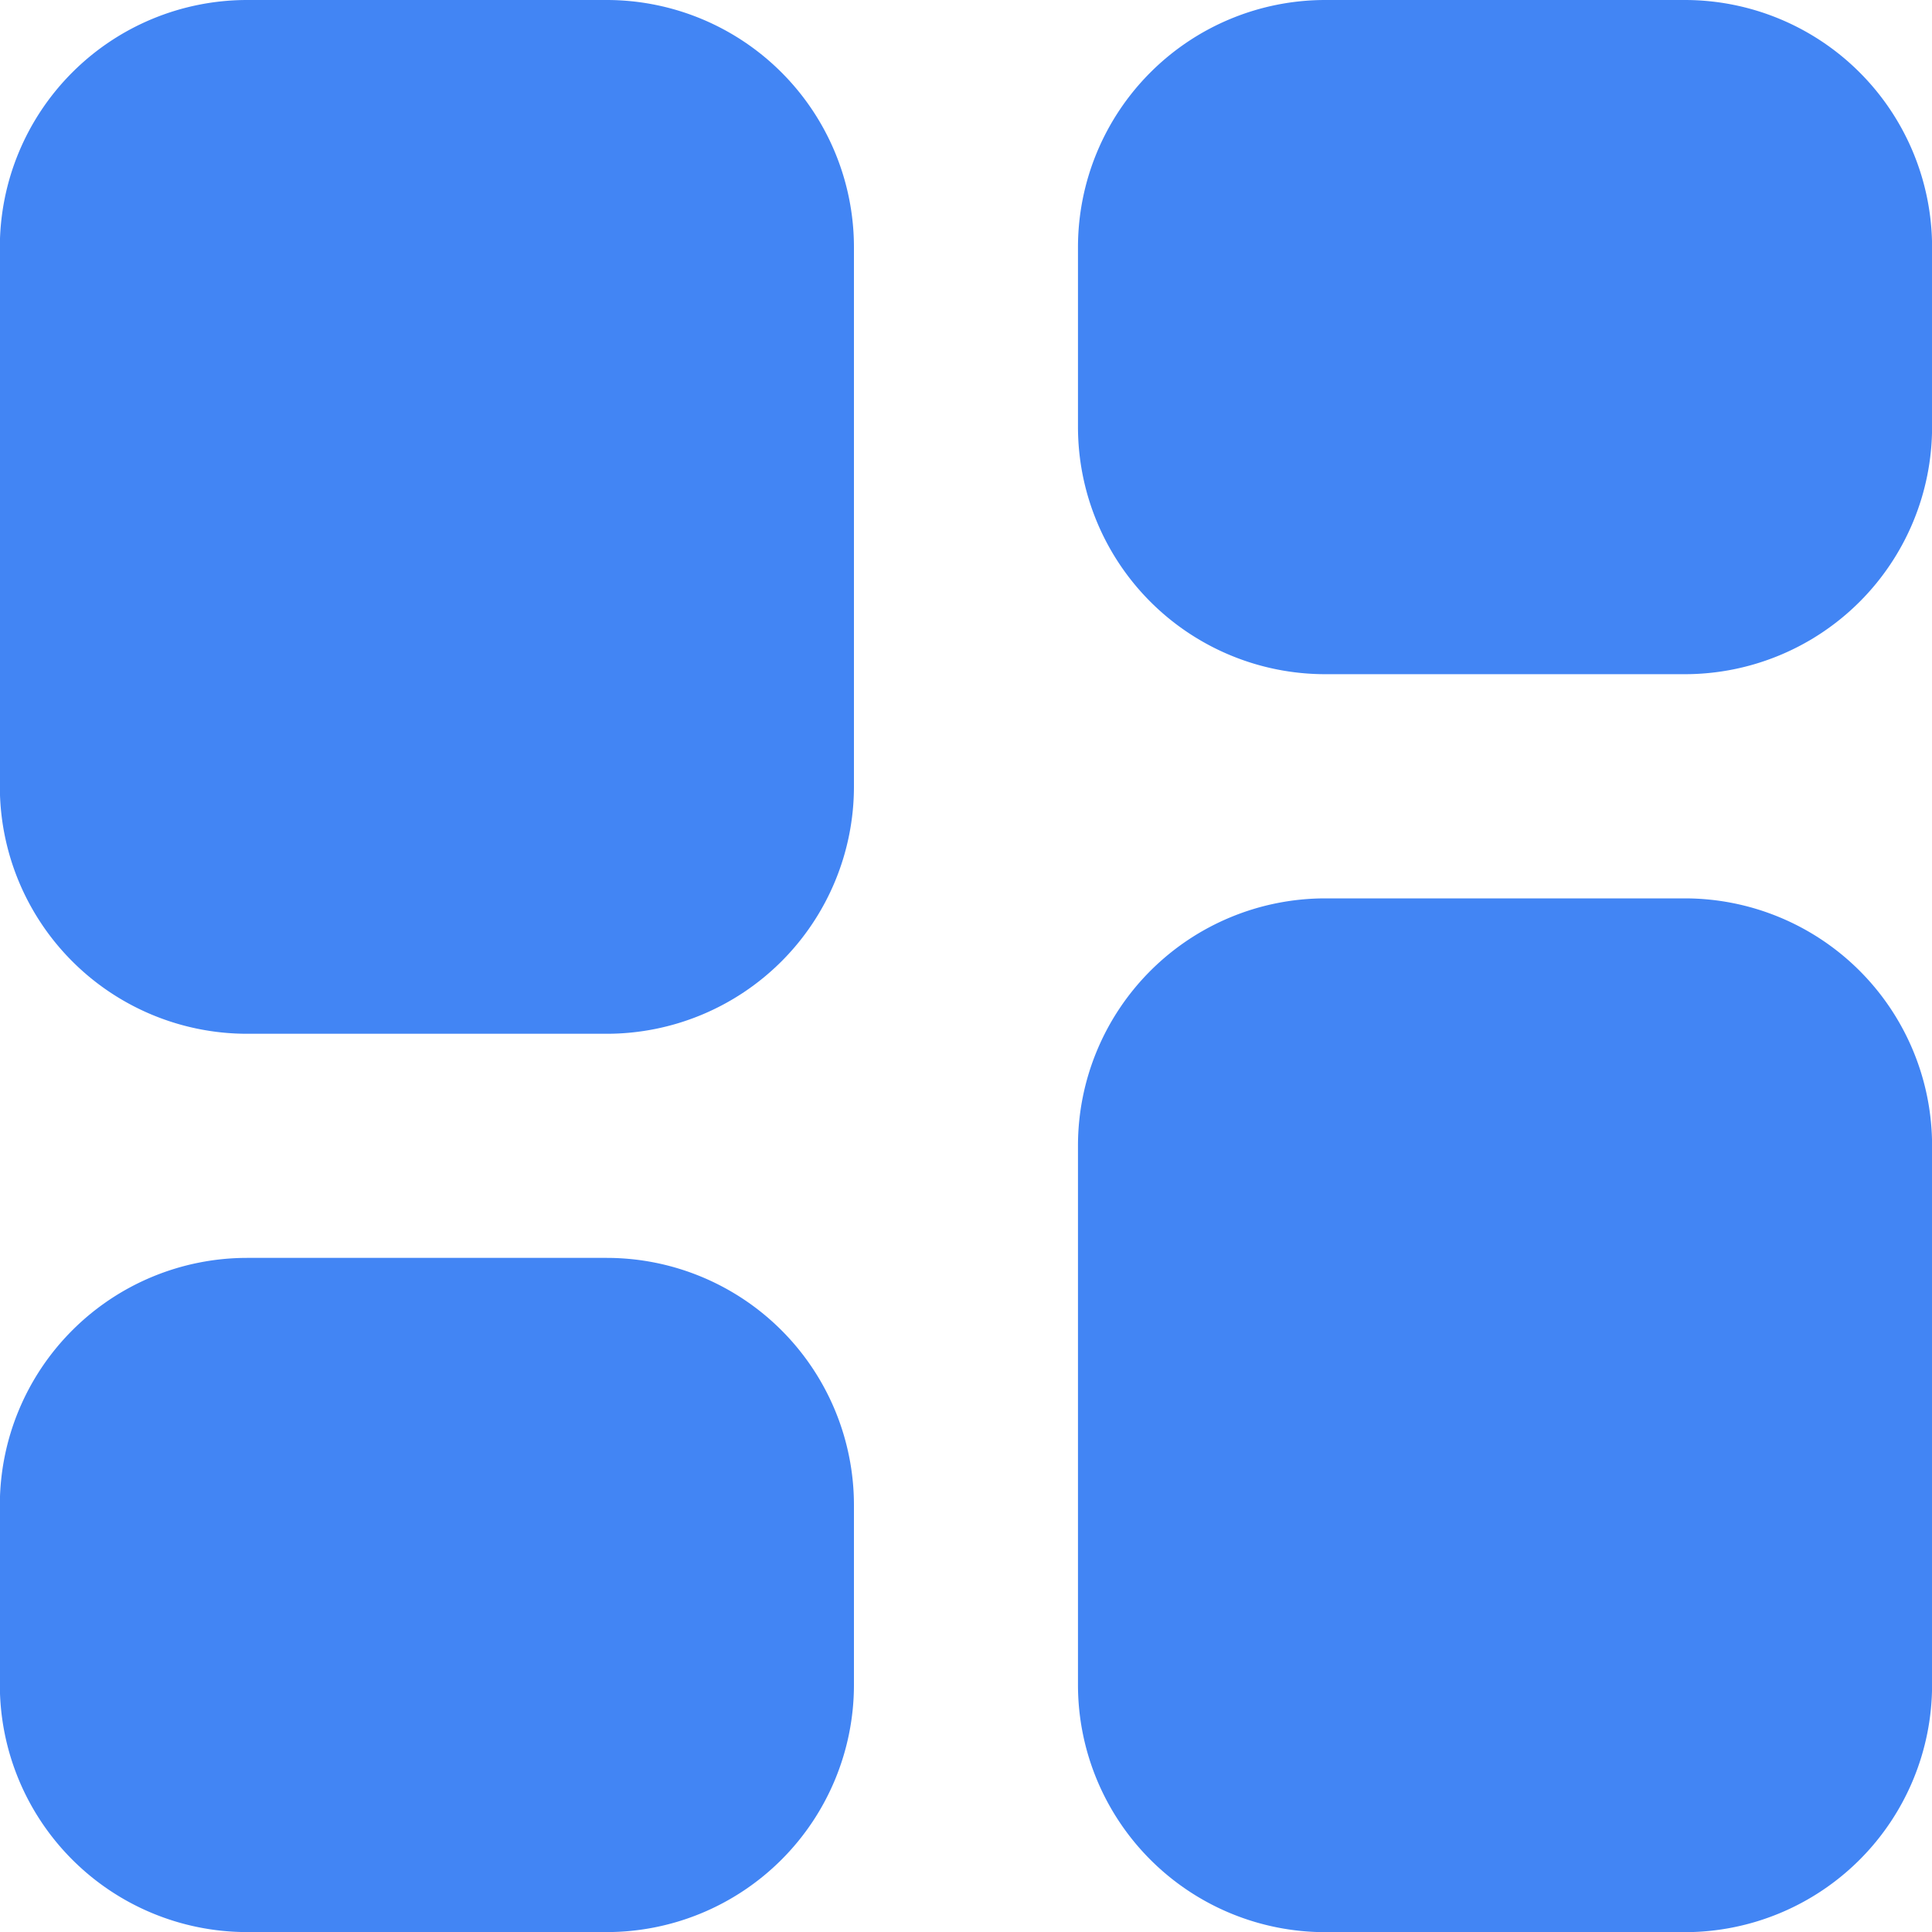 <svg xmlns="http://www.w3.org/2000/svg" width="25" height="25" viewBox="0 0 25 25">
  <g id="Group_9" data-name="Group 9" transform="translate(-42.25 -4)">
    <g id="Group_8" data-name="Group 8" transform="translate(7)">
      <g id="index-sectors" transform="translate(34 2.75)">
        <path id="Rectangle_3" data-name="Rectangle 3" d="M2.448-.75H7.1a3.2,3.2,0,0,1,3.2,3.2V9.427a3.2,3.2,0,0,1-3.2,3.2H2.448a3.2,3.2,0,0,1-3.2-3.2V2.448A3.2,3.2,0,0,1,2.448-.75ZM7.1,10.88A1.455,1.455,0,0,0,8.554,9.427V2.448A1.455,1.455,0,0,0,7.1.995H2.448A1.455,1.455,0,0,0,.995,2.448V9.427A1.455,1.455,0,0,0,2.448,10.88Z" transform="translate(2 2)" fill="#4285f4"/>
        <path id="Rectangle_4" data-name="Rectangle 4" d="M2.448-.75H7.1a3.2,3.2,0,0,1,3.2,3.2V4.774a3.2,3.2,0,0,1-3.2,3.2H2.448a3.2,3.2,0,0,1-3.2-3.2V2.448A3.2,3.2,0,0,1,2.448-.75ZM7.1,6.228A1.455,1.455,0,0,0,8.554,4.774V2.448A1.455,1.455,0,0,0,7.1.995H2.448A1.455,1.455,0,0,0,.995,2.448V4.774A1.455,1.455,0,0,0,2.448,6.228Z" transform="translate(2 18.277)" fill="#4285f4"/>
        <path id="Rectangle_5" data-name="Rectangle 5" d="M2.448-.75H7.1a3.2,3.2,0,0,1,3.2,3.2V9.427a3.2,3.2,0,0,1-3.2,3.2H2.448a3.2,3.2,0,0,1-3.2-3.2V2.448A3.2,3.2,0,0,1,2.448-.75ZM7.1,10.88A1.455,1.455,0,0,0,8.554,9.427V2.448A1.455,1.455,0,0,0,7.1.995H2.448A1.455,1.455,0,0,0,.995,2.448V9.427A1.455,1.455,0,0,0,2.448,10.88Z" transform="translate(15.951 13.625)" fill="#4285f4"/>
        <path id="Rectangle_6" data-name="Rectangle 6" d="M2.448-.75H7.1a3.2,3.2,0,0,1,3.2,3.2V4.774a3.2,3.2,0,0,1-3.2,3.2H2.448a3.2,3.2,0,0,1-3.2-3.2V2.448A3.2,3.2,0,0,1,2.448-.75ZM7.1,6.228A1.455,1.455,0,0,0,8.554,4.774V2.448A1.455,1.455,0,0,0,7.1.995H2.448A1.455,1.455,0,0,0,.995,2.448V4.774A1.455,1.455,0,0,0,2.448,6.228Z" transform="translate(15.951 2)" fill="#4285f4"/>
      </g>
      <rect id="Rectangle_11" data-name="Rectangle 11" width="8" height="11" transform="translate(36.7 5)" fill="#4285f4"/>
      <rect id="Rectangle_12" data-name="Rectangle 12" width="8" height="11" transform="translate(50.7 17)" fill="#4285f4"/>
      <rect id="Rectangle_13" data-name="Rectangle 13" width="8" height="6" transform="translate(50.7 5.5)" fill="#4285f4"/>
      <rect id="Rectangle_14" data-name="Rectangle 14" width="8" height="6" transform="translate(36.7 22)" fill="#4285f4"/>
    </g>
  </g>
</svg>
